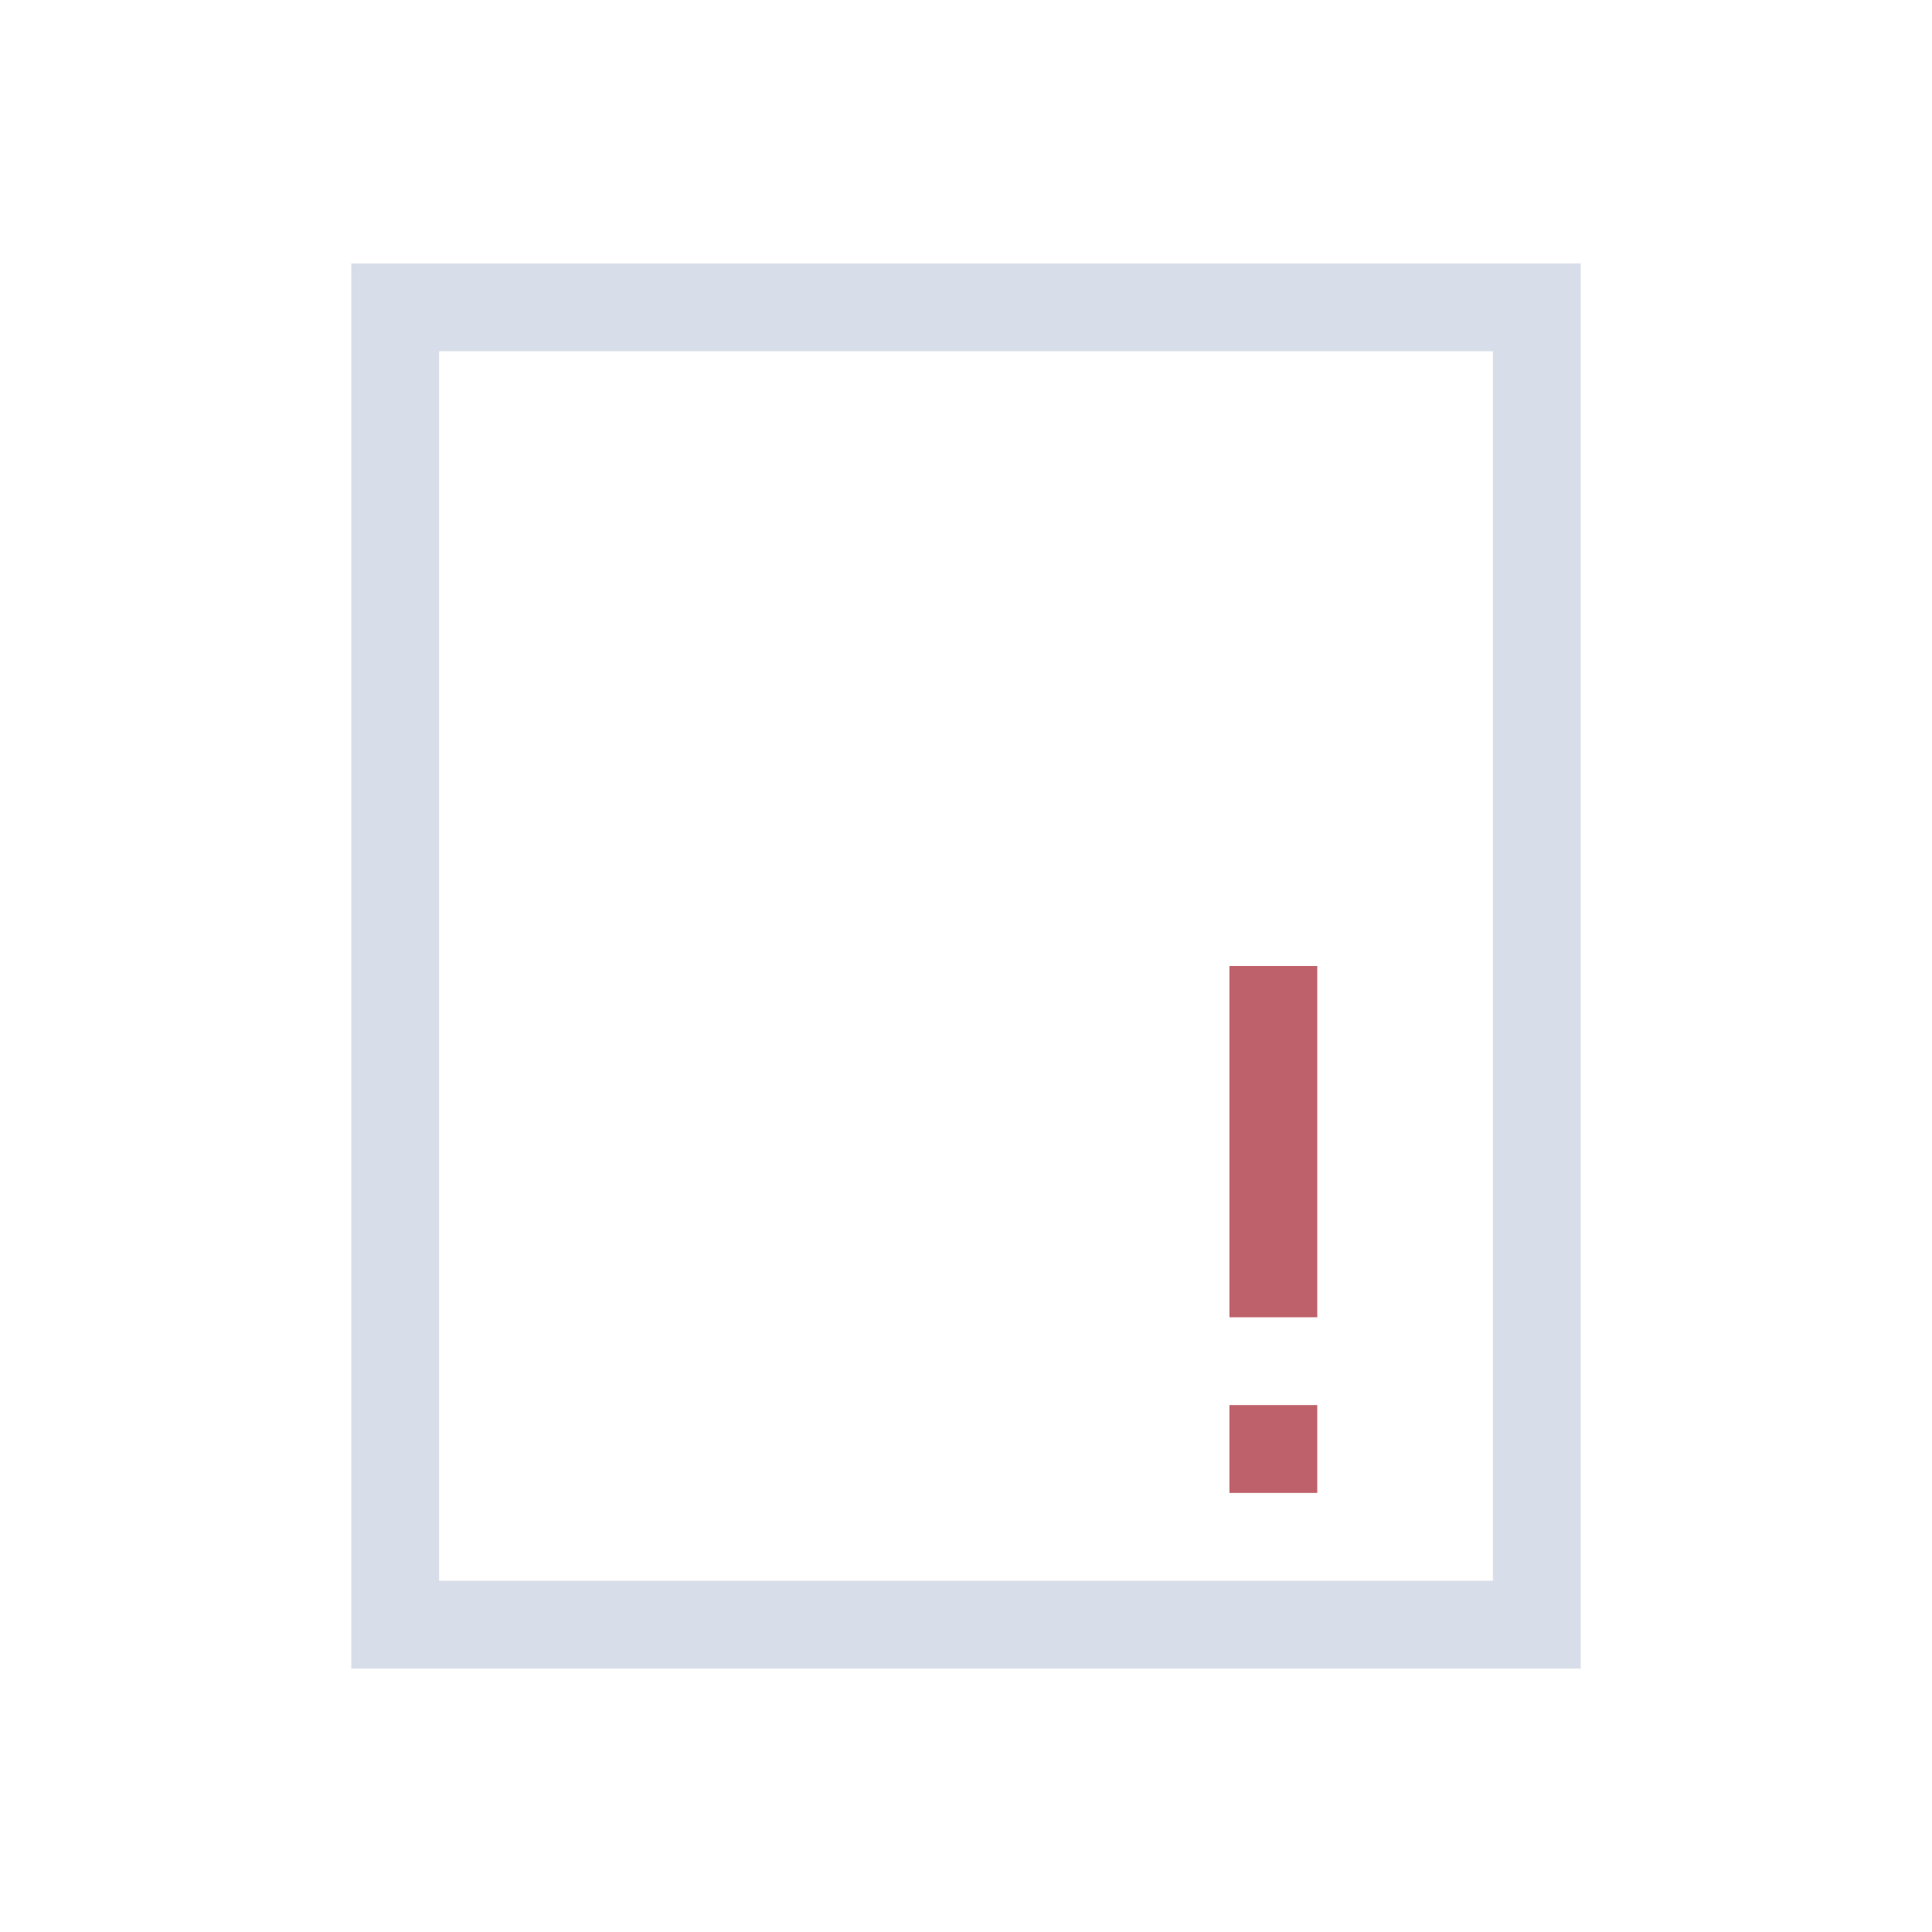 <svg viewBox="0 0 22 22" xmlns="http://www.w3.org/2000/svg">
 <defs>
  <style id="current-color-scheme" type="text/css">
   .ColorScheme-Text { color:#d8dee9; } .ColorScheme-Highlight { color:#88c0d0; } .ColorScheme-NeutralText { color:#d08770; } .ColorScheme-PositiveText { color:#a3be8c; } .ColorScheme-NegativeText { color:#bf616a; }
  </style>
 </defs>
 <path class="ColorScheme-Text" d="m4 3v16h14v-16h-14zm1 1h12v14h-12v-14z" fill="currentColor"/>
 <path d="m14 11v4h1v-4h-1zm0 5v1h1v-1h-1z" fill="#bf616a"/>
</svg>
